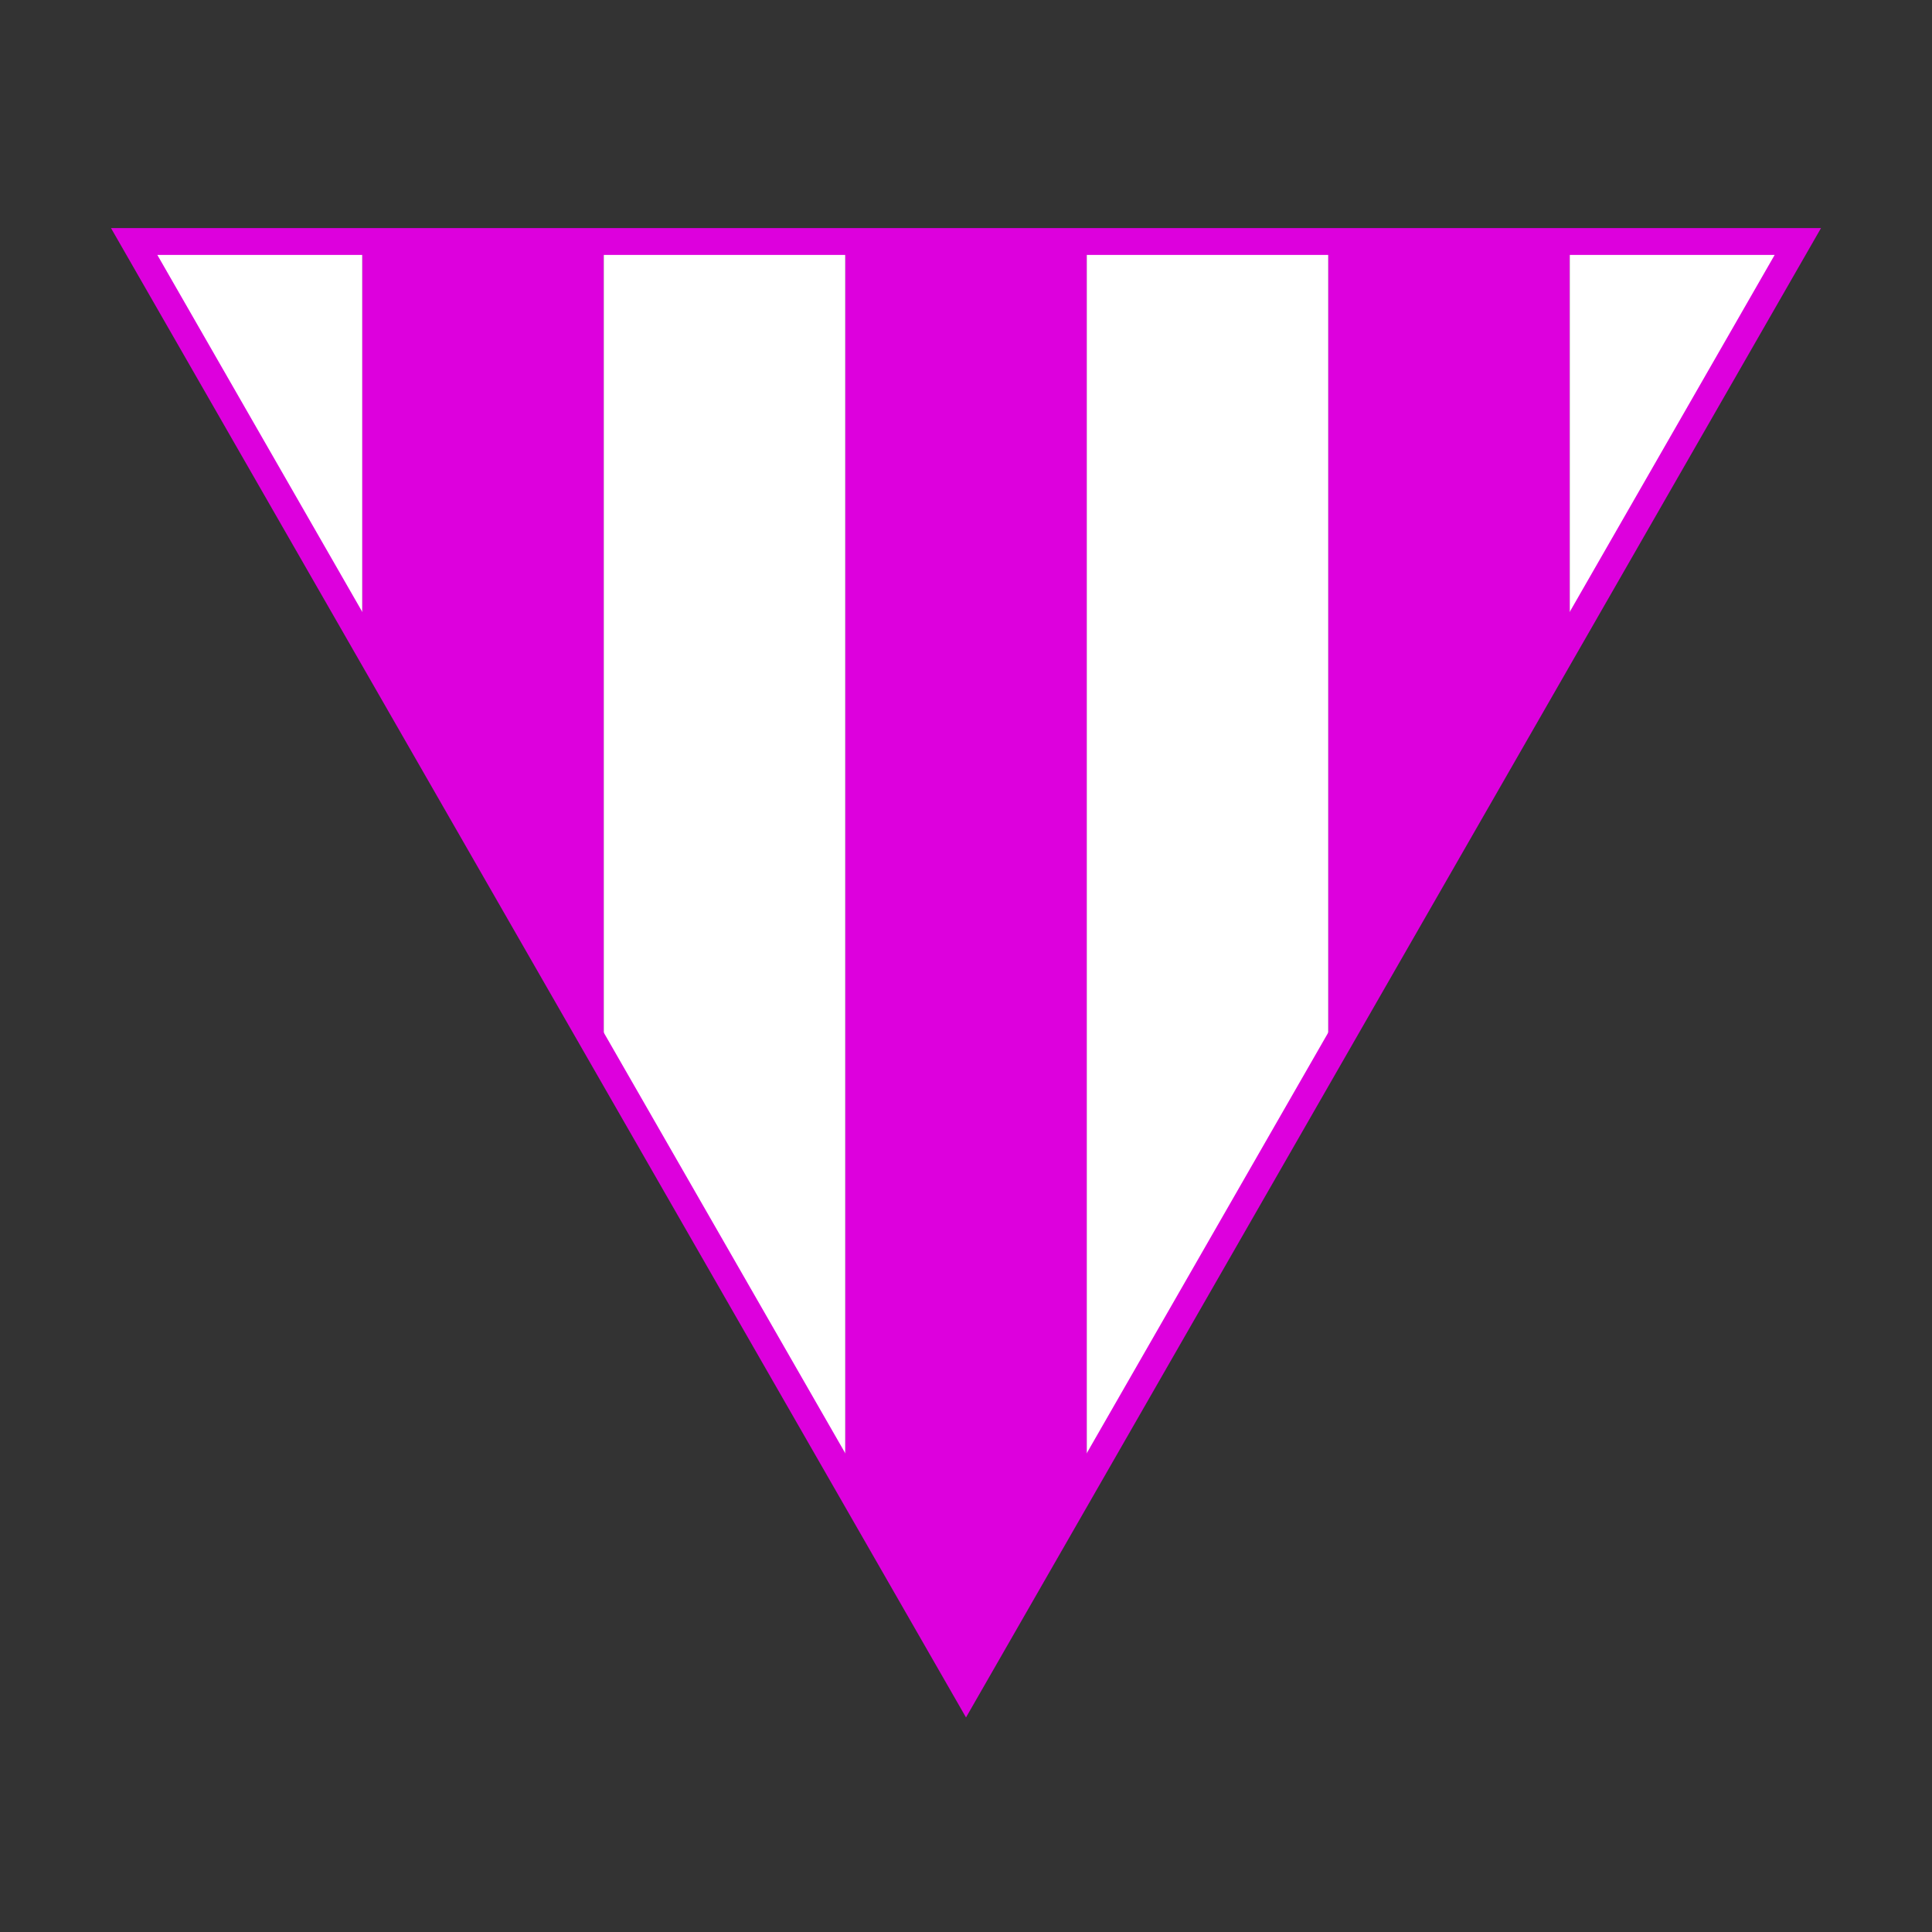 <svg width='72' height='72'
  xmlns="http://www.w3.org/2000/svg">
  <rect width="100%" height="100%" fill="#333333" stroke="none"/>
  <clipPath id='stripe1'>
    <rect x='13.5' y='0' height='72' width='9'/>
    <rect x='31.5' y='0' height='72' width='9'/>
    <rect x='49.5' y='0' height='72' width='9'/>
  </clipPath>
  <clipPath id='stripe2'>
    <rect x='4.5' y='0' height='72' width='9'/>
    <rect x='22.5' y='0' height='72' width='9'/>
    <rect x='40.5' y='0' height='72' width='9'/>
    <rect x='58.5' y='0' height='72' width='9'/>
  </clipPath>
  <path
    style='fill:#dd00dd; clip-path:url(#stripe1);'
    d='M 36,63 5,9 67,9 Z' />
  <path
    style='fill:white; clip-path:url(#stripe2);'
    d='M 36,63 5,9 67,9 Z' />
  <path
    style='stroke:#dd00dd;  stroke-width:1px; fill:none;'
    d='M 36,63 5,9 67,9 Z' />
</svg>
